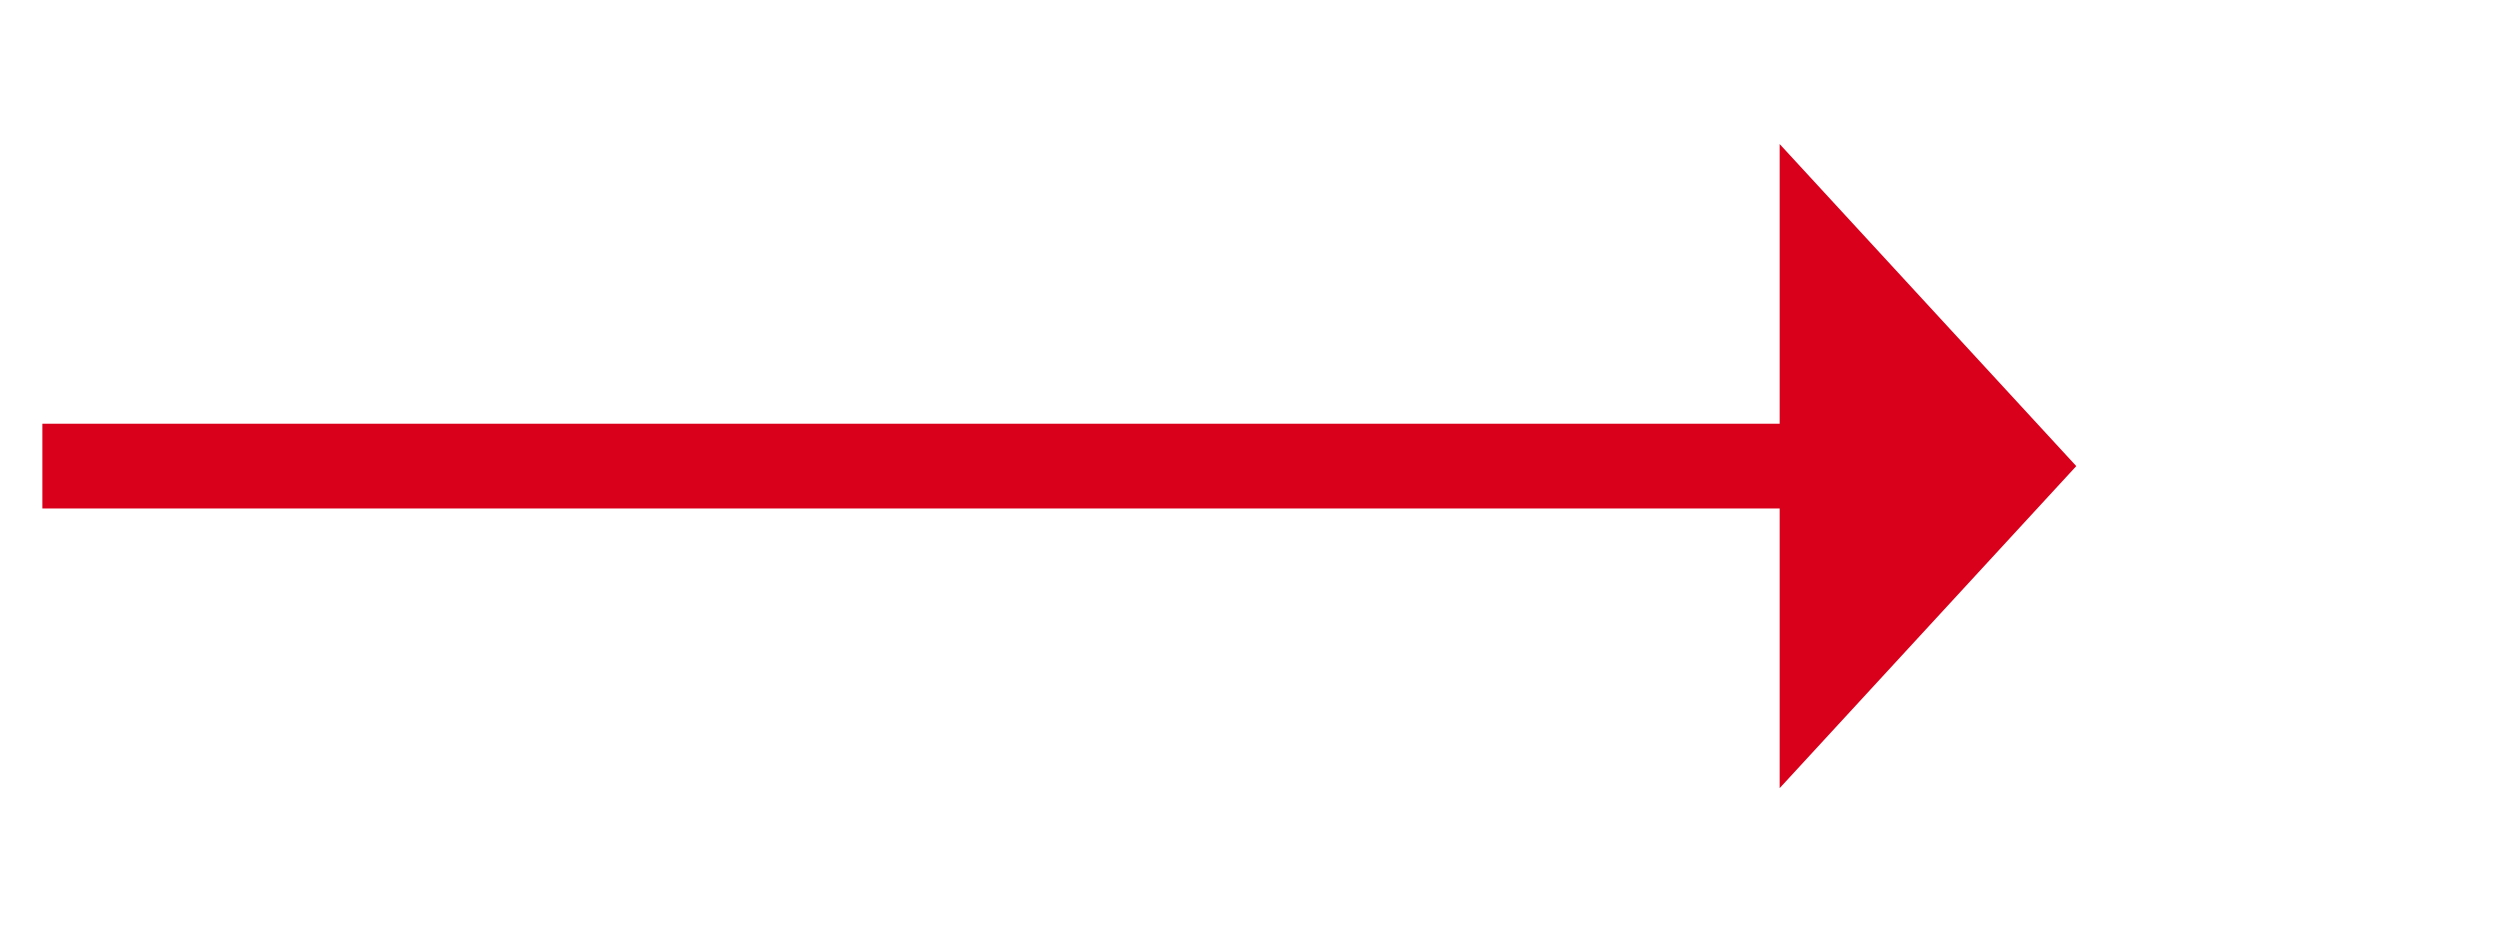 ﻿<?xml version="1.0" encoding="utf-8"?>
<svg version="1.1" xmlns:xlink="http://www.w3.org/1999/xlink" width="59px" height="22px" xmlns="http://www.w3.org/2000/svg">
  <g transform="matrix(1 0 0 1 -342 -150 )">
    <path d="M 384 168.6  L 391 161  L 384 153.4  L 384 168.6  Z " fill-rule="nonzero" fill="#d9001b" stroke="none" />
    <path d="M 343 161  L 385 161  " stroke-width="2" stroke="#d9001b" fill="none" />
  </g>
</svg>